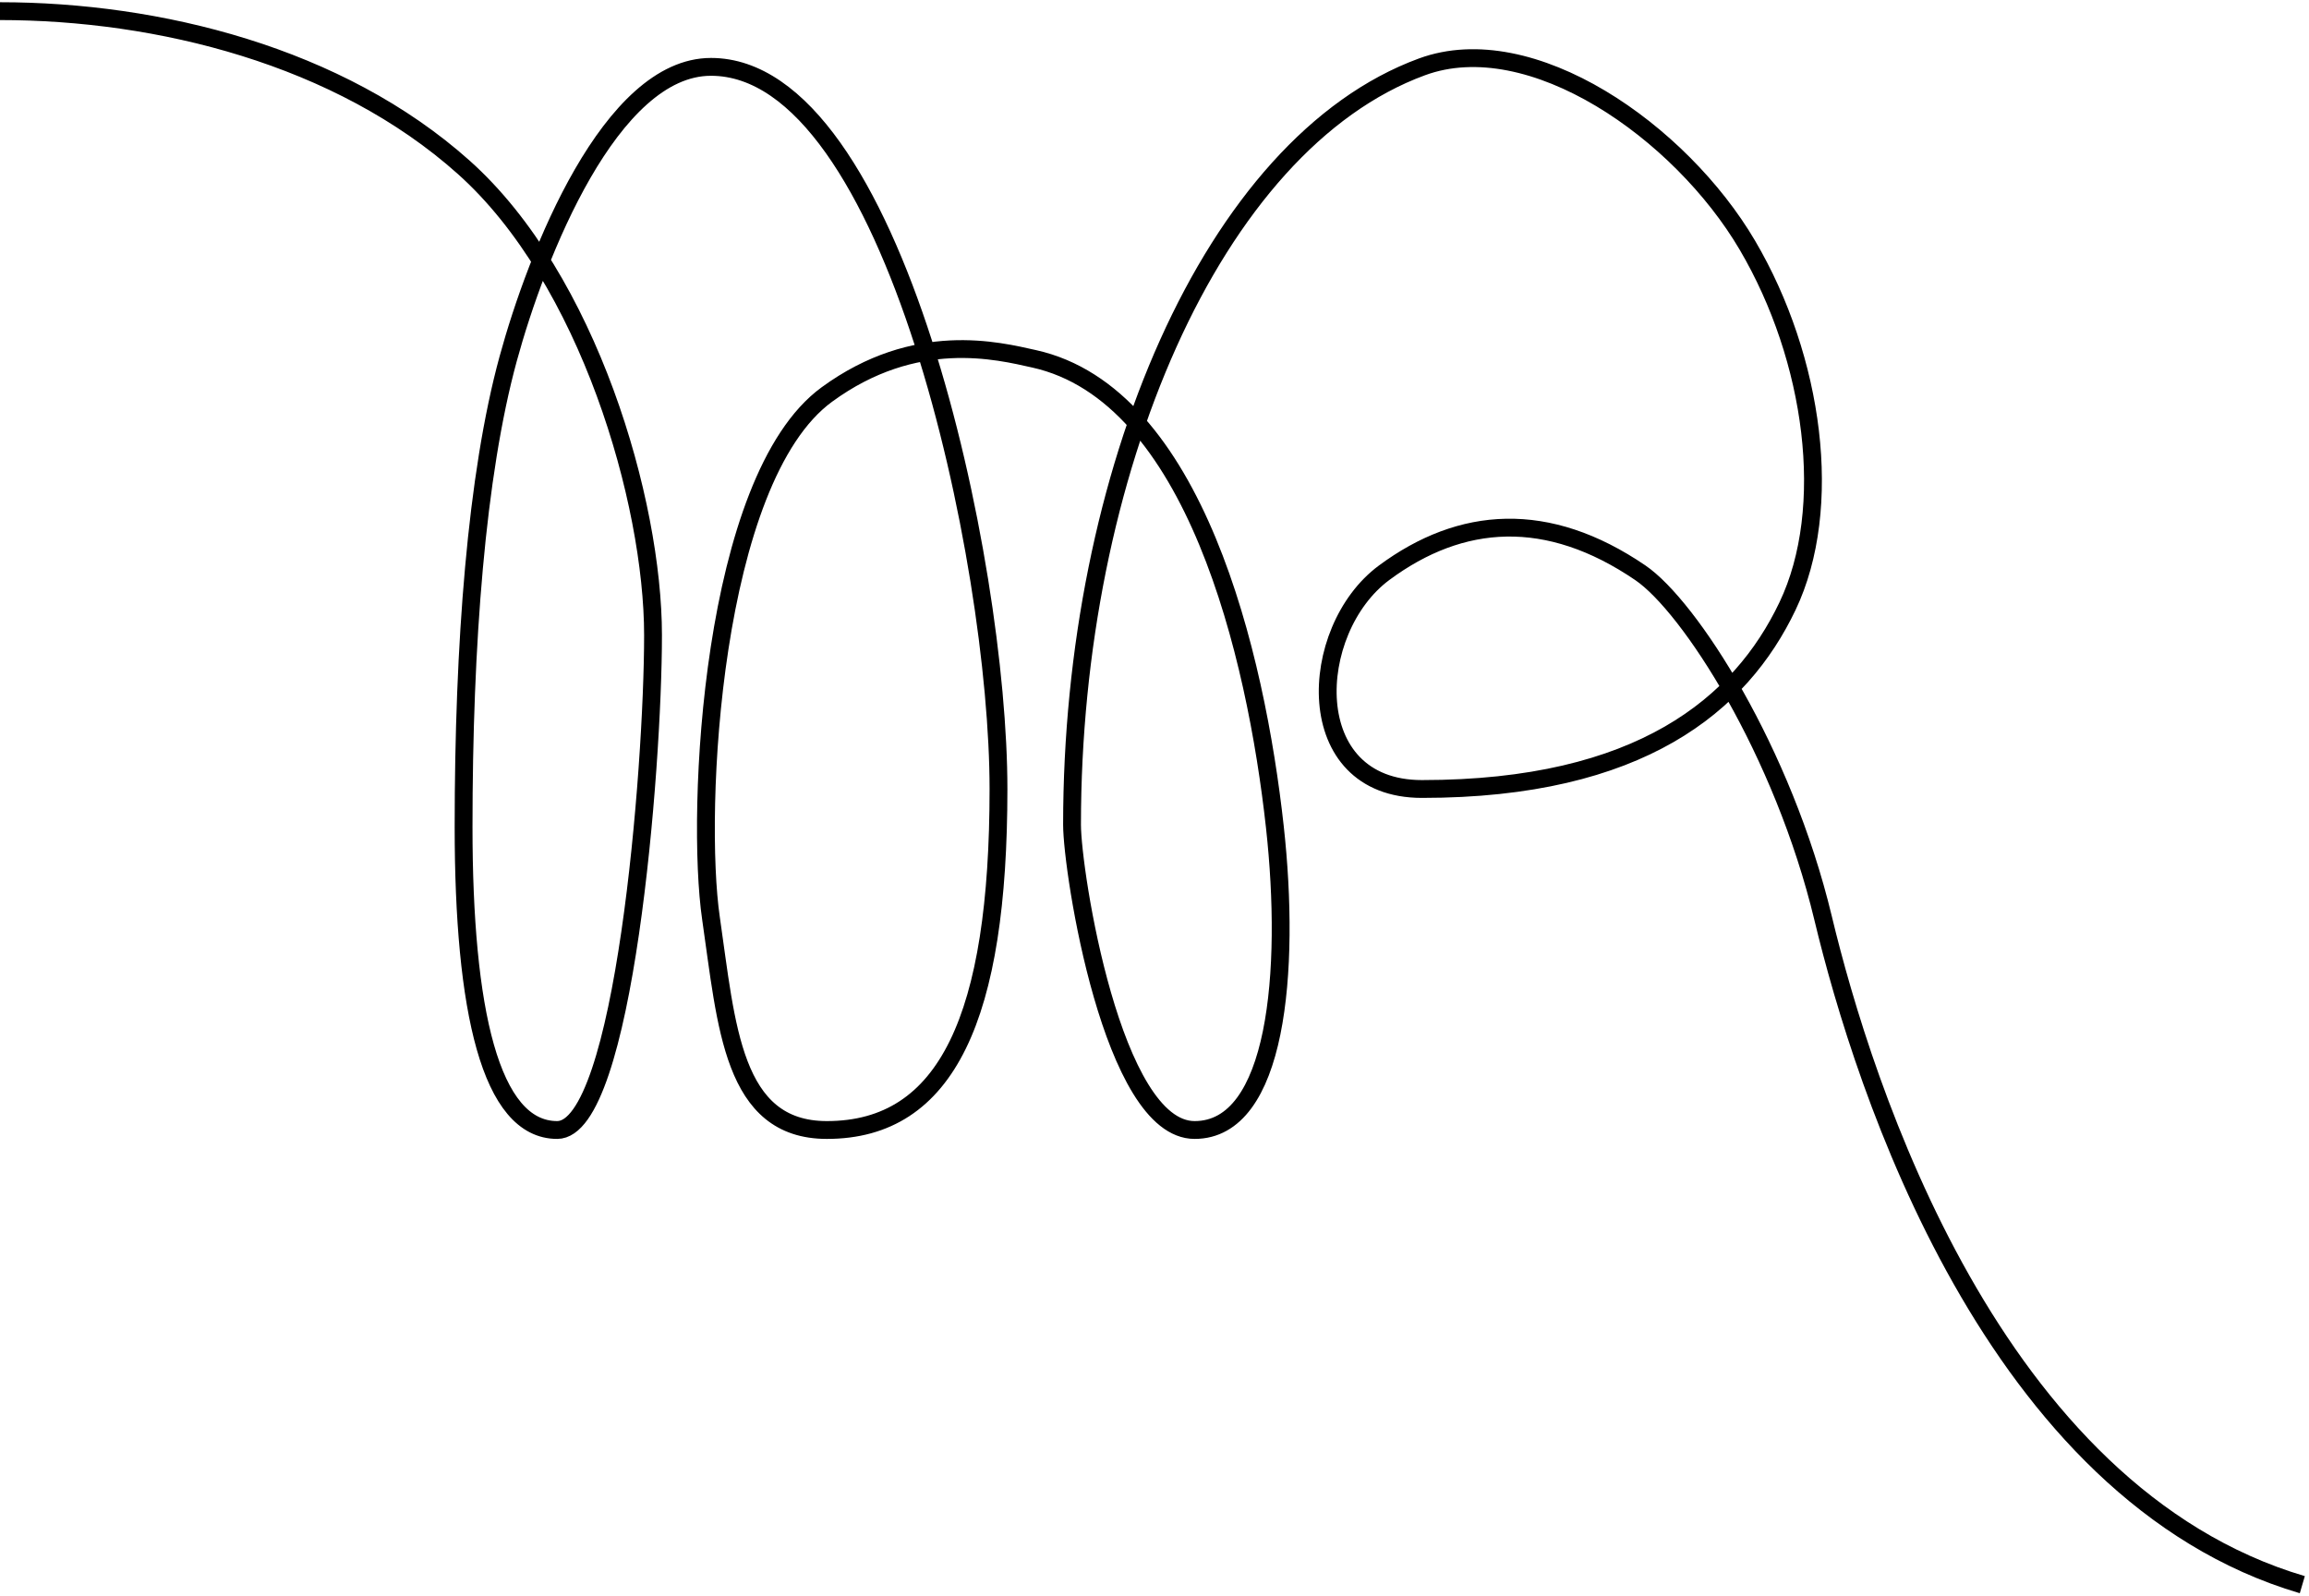 <svg width="518" height="358" viewBox="0 0 518 358" fill="none" xmlns="http://www.w3.org/2000/svg">
<path d="M0 2.5C35.5 2.5 75.994 12.5 104 37.5C132.006 62.5 146.5 112.5 146.5 142.5C146.5 172.5 140 253.5 125 253.5C110 253.5 104 226.5 104 185.5C104 144.5 106.881 106.588 114 80.5C120.413 57 137 15 159.5 15C200.5 15 224 126 224 177C224 228 212.5 253.5 185.5 253.5C164.228 253.5 163 230 159.5 206C156 182 159.5 107.5 185.5 88.5C205.413 73.948 223.939 78.709 232 80.5C268 88.5 281.743 146.833 286 185.5C289.578 218 286.5 253.5 268 253.5C249.5 253.5 240.5 195.5 240.5 185C240.5 106.5 271.905 32.3 319 15C343.5 6 377 29.5 392 55C407 80.5 411.5 114 401 136C390.5 158 368 177 319 177C291.5 177 293.21 141.318 310.5 128.5C327.79 115.682 347.193 114.313 368 128.5C379 136 400 168.5 409 206C418 243.5 447 335 516.5 355.5" stroke="black" stroke-width="4"/>
</svg>
